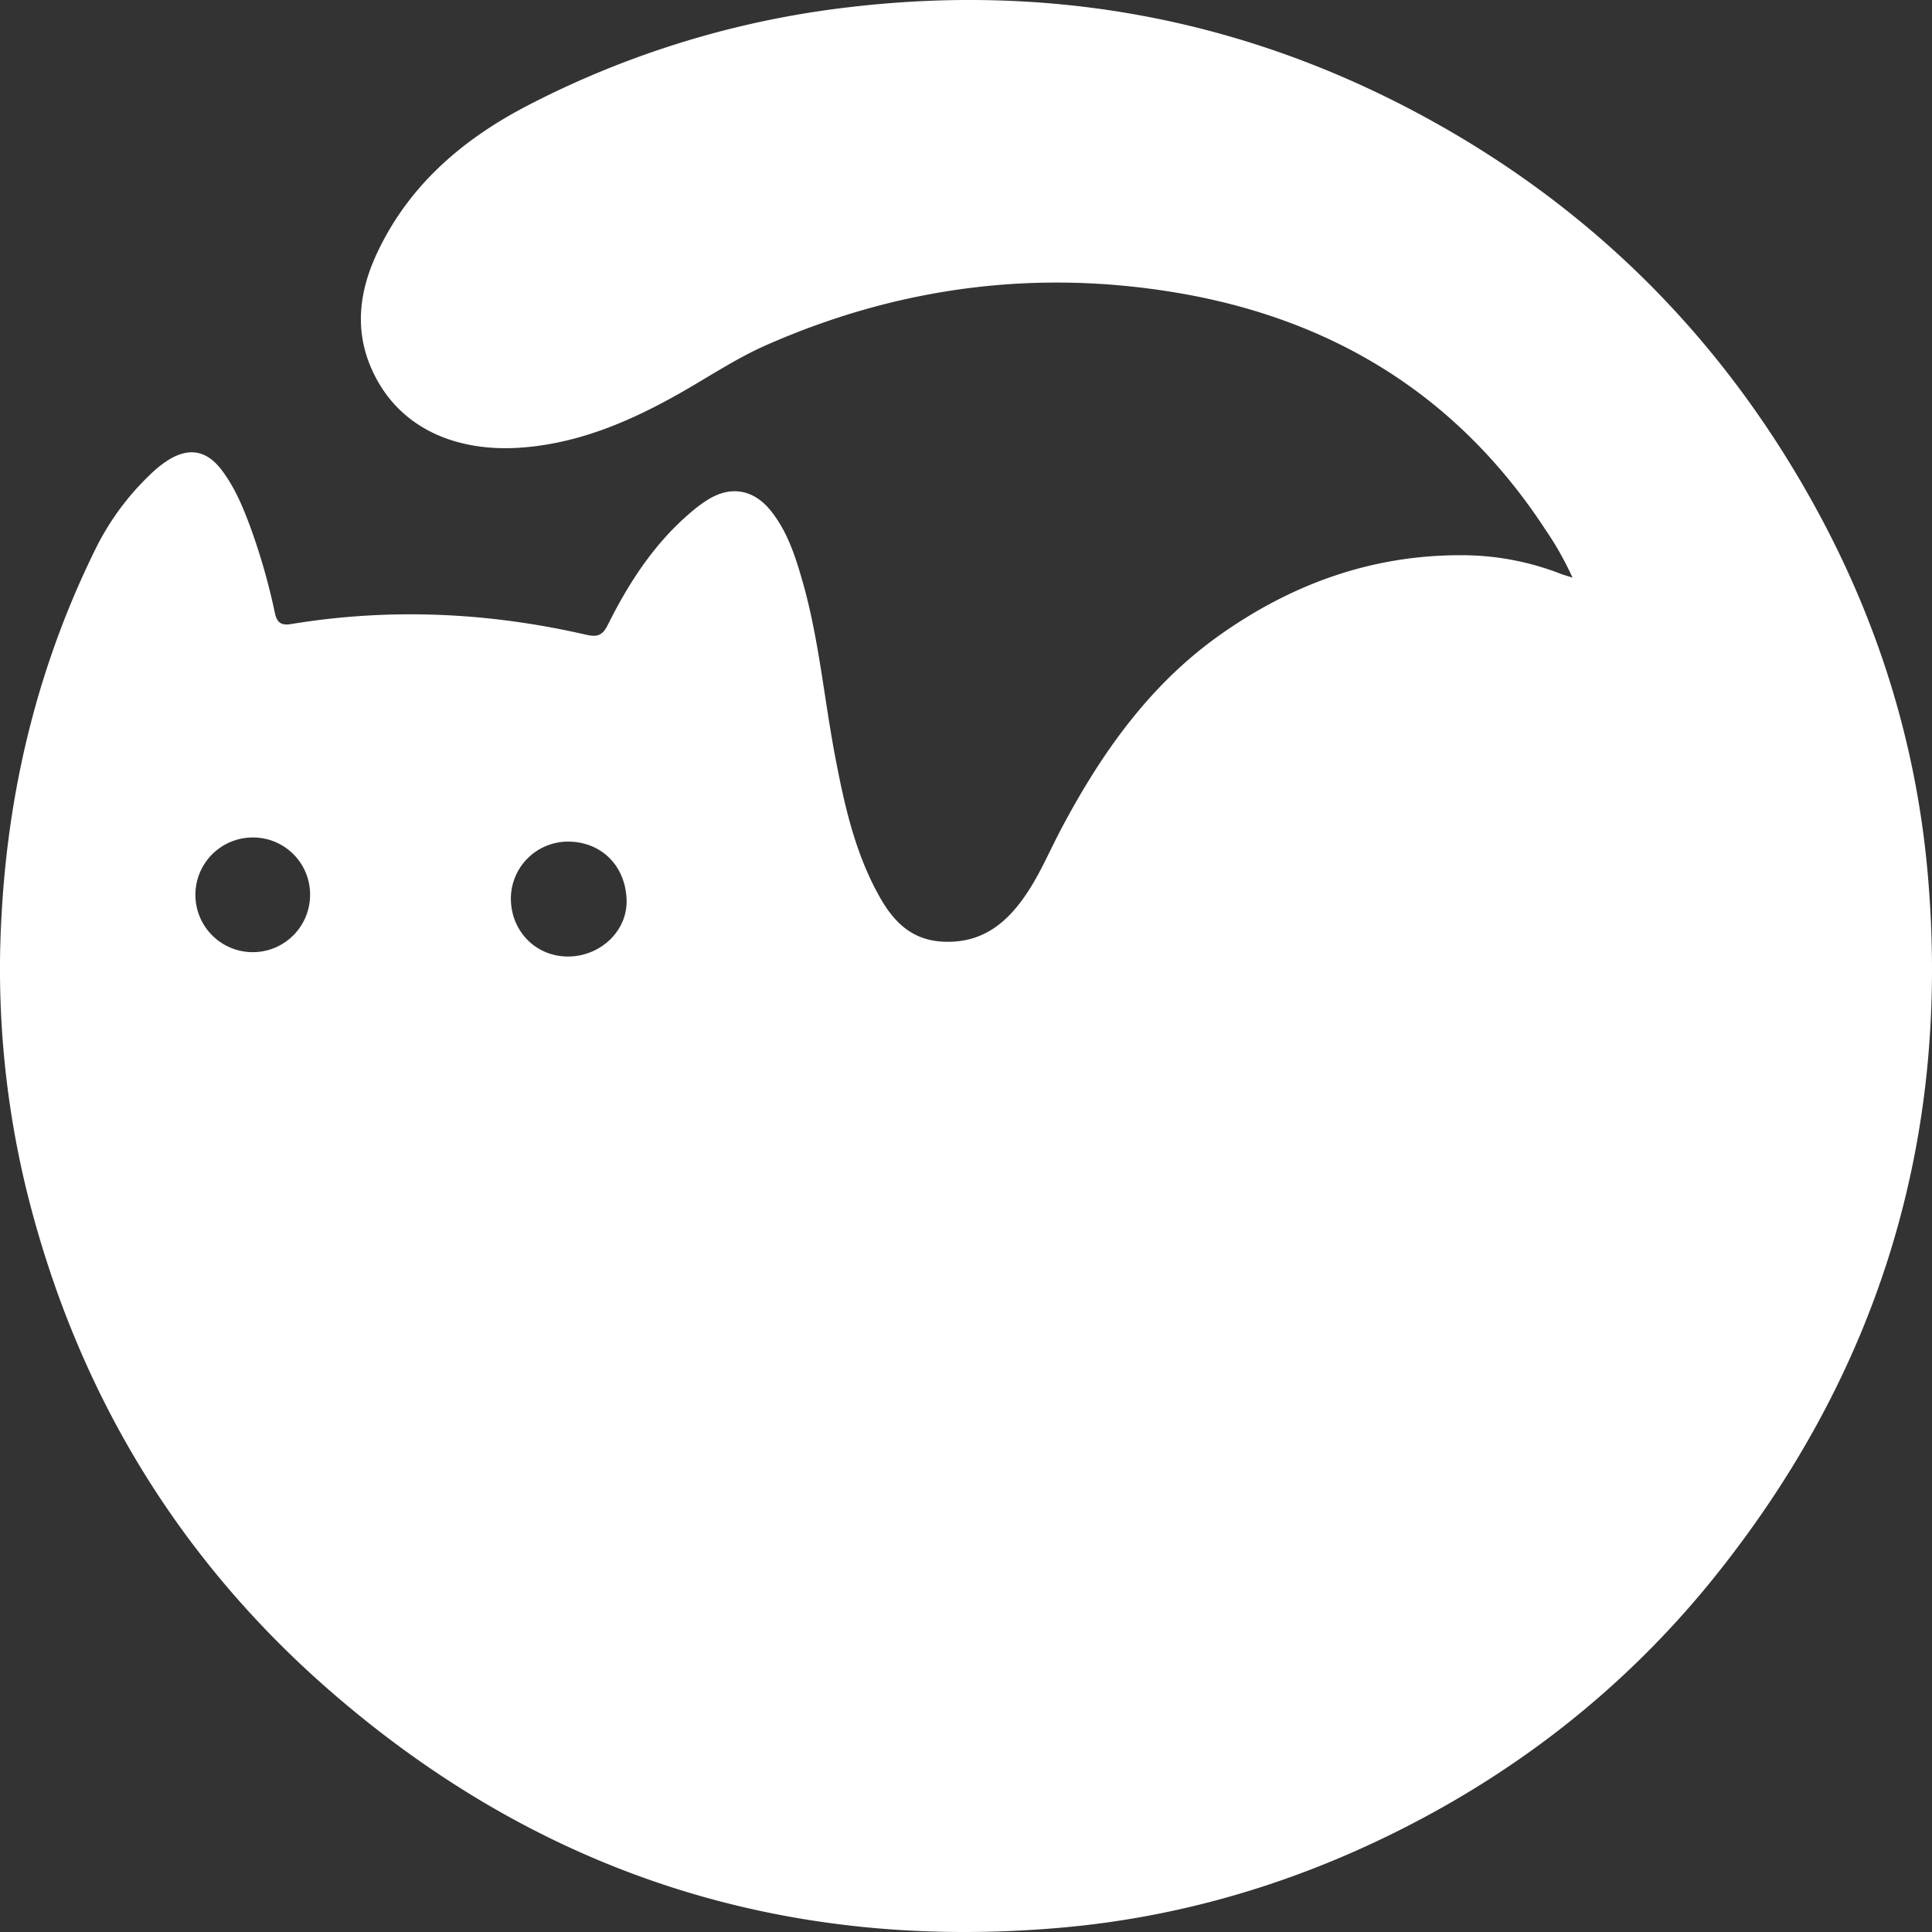 <svg id="LOGO" xmlns="http://www.w3.org/2000/svg" viewBox="0 0 1000 1000"><rect x="0" y="0" width="1000" height="1000" fill="#333333" stroke="none"/><defs><style>.cls-1{fill:#fff;}</style></defs><path class="cls-1" d="M813.94,299a162.8,162.8,0,0,0-14-24.82c-45.5-69.68-110.55-109.36-191.78-122.82-73.13-12.1-143.89-2.58-211.78,27.38-15.77,7-30.07,16.67-45.05,25.11-25.67,14.49-52.54,25.91-82.39,27.89-32.64,2.15-62.6-9.78-76.37-40.25-9.5-21-6.45-41.73,3.14-61.65,16.58-34.61,44.36-58.14,77.77-75.42A481.69,481.69,0,0,1,439.18,3.76C542.91-8.55,641.45,9.27,733.69,58.52c89.88,48,159,117.24,207.51,206.89,31.38,58.07,50.54,119.9,56.48,185.63q18.59,206-111.68,367C839.61,875.21,782.66,919.3,716.41,951.22c-52.58,25.33-108,41.22-166.2,46.46C406.28,1010.58,279.3,969.75,170.5,874.9,91.24,805.79,39.46,719.27,14,617.16A483.18,483.18,0,0,1,.83,473.2c3.6-65.73,19-128.66,48.09-188A136.79,136.79,0,0,1,79.47,244a53.22,53.22,0,0,1,7.64-5.89c10.82-6.69,19.89-5,27.6,5.16,7.24,9.54,11.61,20.52,15.65,31.68a330,330,0,0,1,11.89,42.17c1,4.93,3.11,6.77,8.41,5.9,51.36-8.47,102.39-6.08,153,5.58,5.77,1.29,8.32.09,10.93-5.16C325.78,301,339.38,280.18,359,264a70.23,70.23,0,0,1,7.29-5.3c11.88-7.46,23.71-5.43,32.59,5.57,8.71,10.82,12.83,23.74,16.55,36.79,8.45,29.68,11.1,60.4,16.85,90.57,4.8,25.16,10.33,50.17,23.14,72.8,7.28,12.9,16.78,22.4,33.2,23,17.9.7,30.23-7.74,40.24-21.32,8.77-11.84,14.2-25.49,21.1-38.37,20.47-38.34,45.18-73.29,81.1-98.83,37.42-26.59,78.93-41.64,125.19-41.53a141,141,0,0,1,51.1,9.45C809,297.49,810.61,297.89,813.94,299ZM130.65,433.48A29.68,29.68,0,1,0,160.5,463v-.4A29.51,29.51,0,0,0,130.65,433.48ZM294,495.09c16.78,0,30.86-13.3,30.32-29.33-.63-18.41-13.72-29.89-29.68-30.13a29.57,29.57,0,0,0-30.21,28.91c0,.19,0,.37,0,.55C264.45,482,277.38,495.12,294,495.09Z" transform="translate(0 0)"/></svg>
